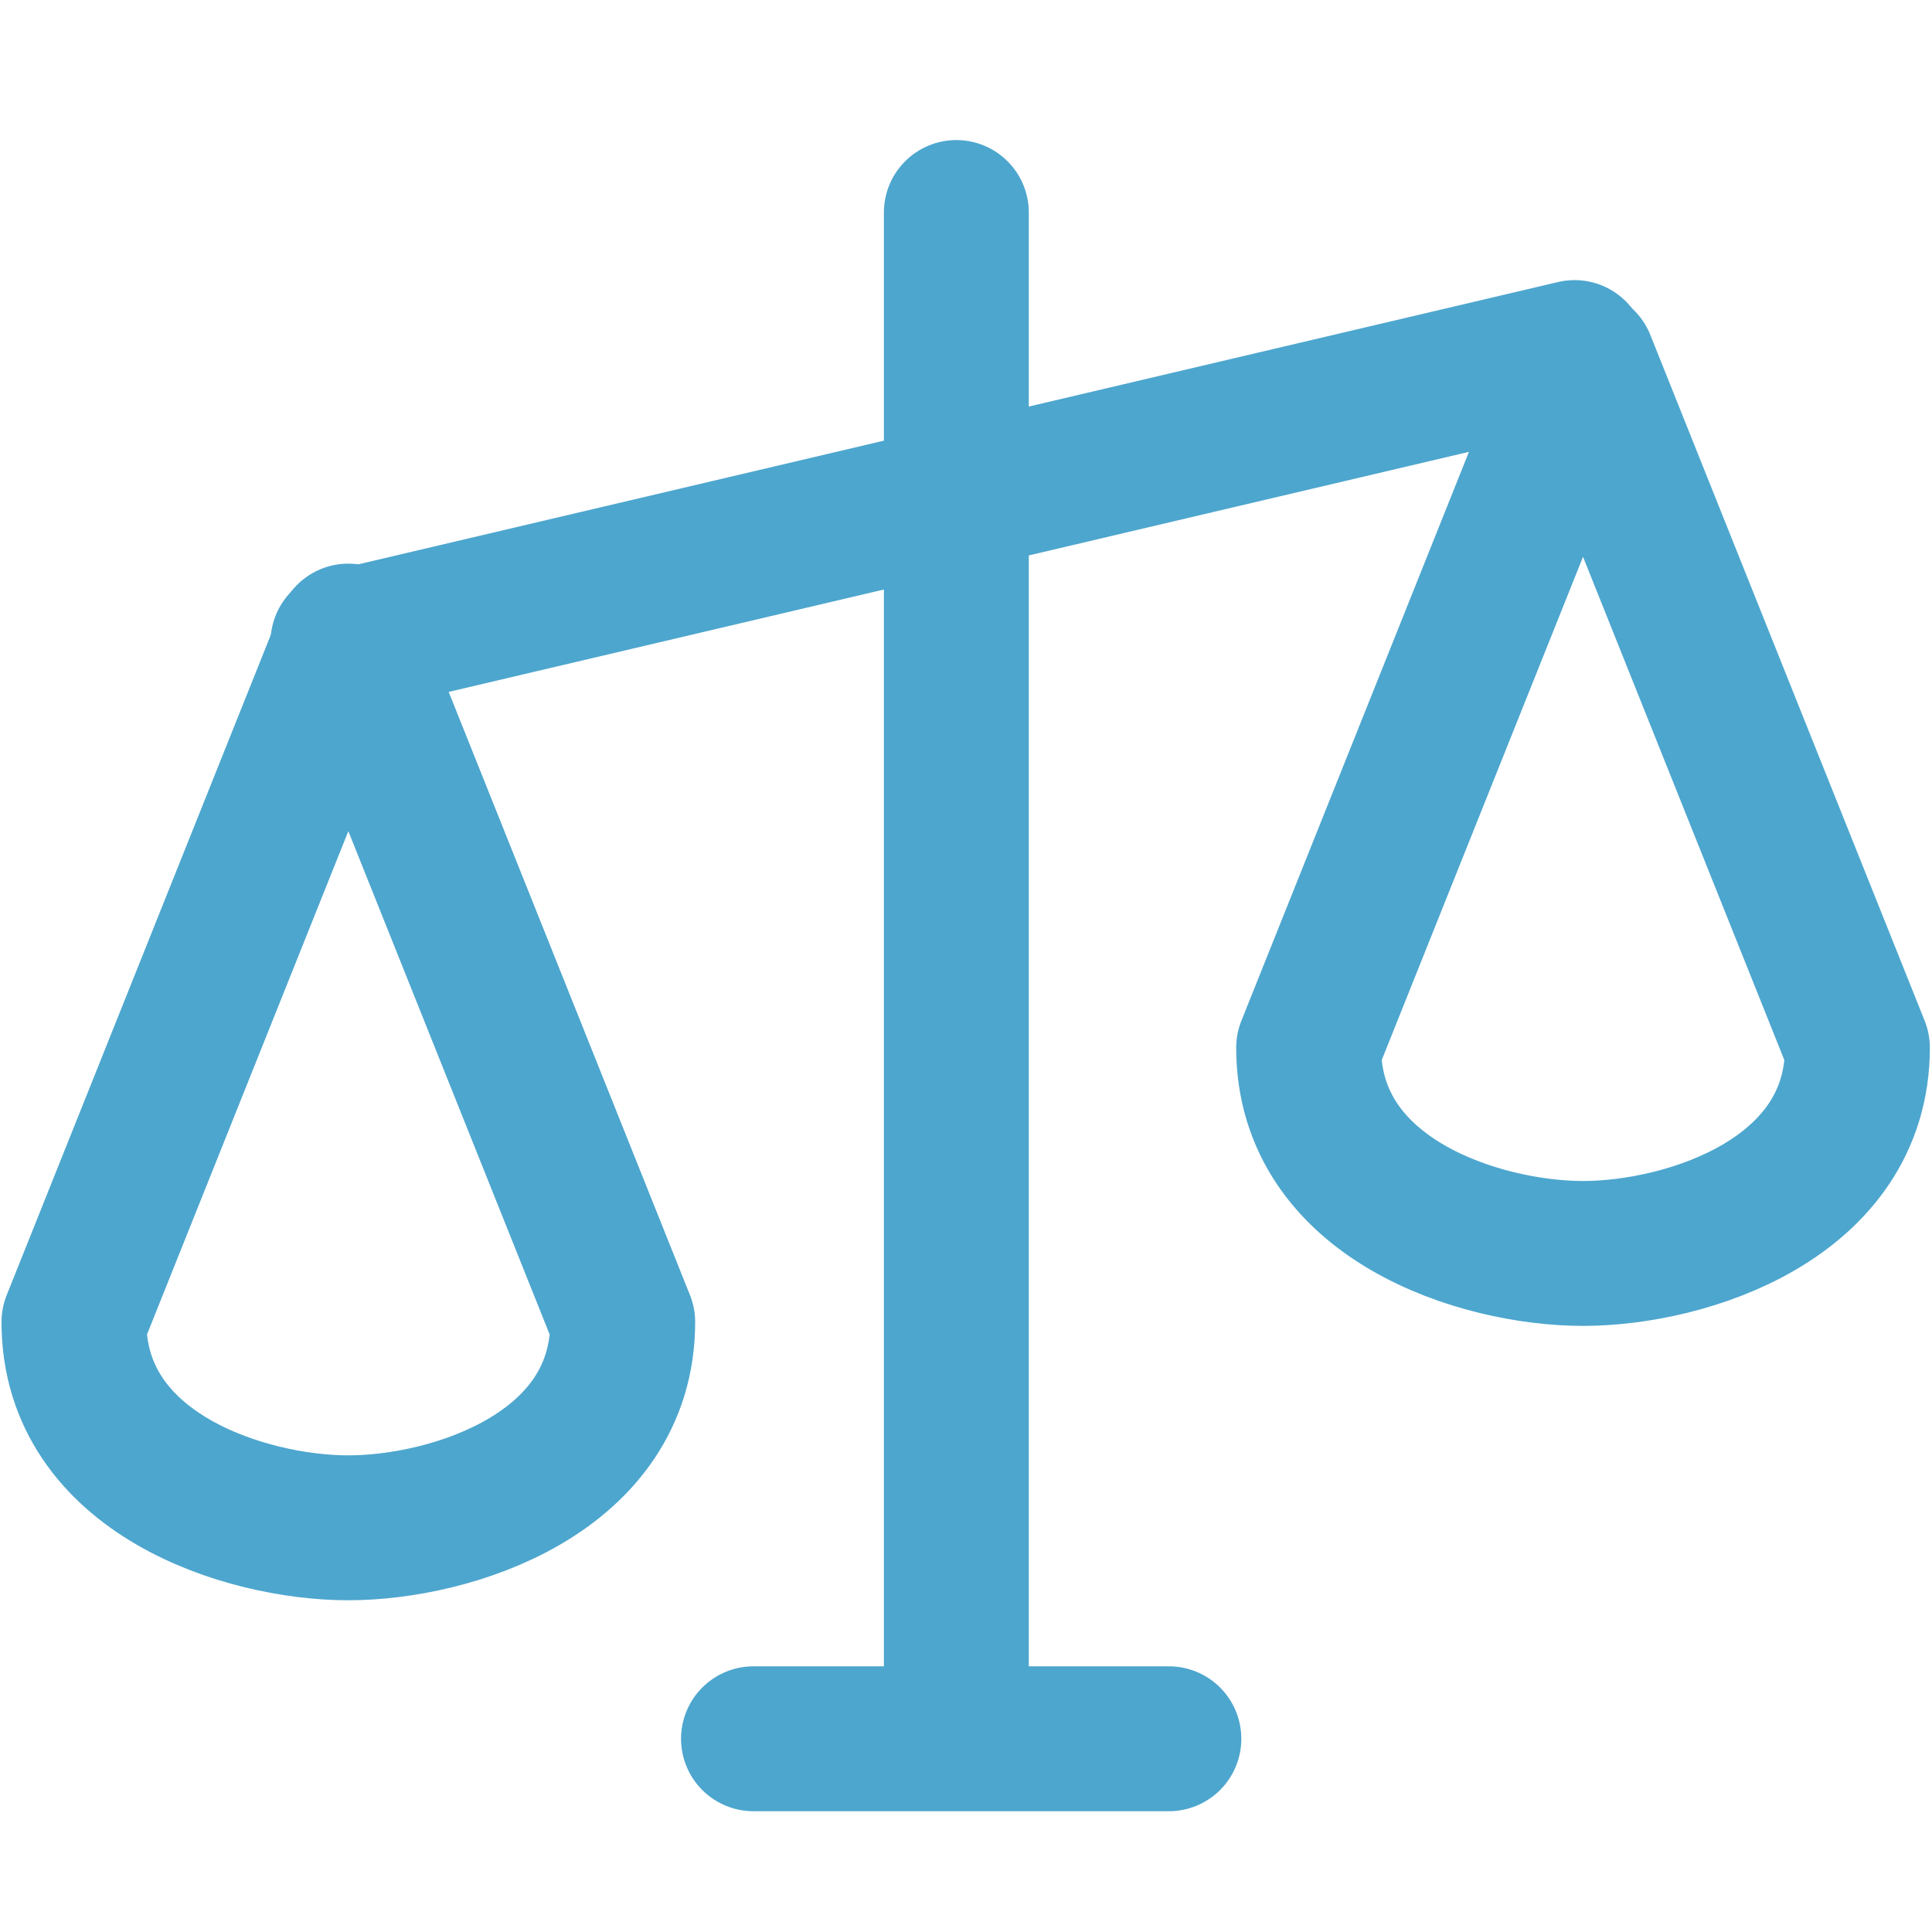 <svg xmlns="http://www.w3.org/2000/svg" xmlns:xlink="http://www.w3.org/1999/xlink" width="400" height="400" viewBox="0 0 400 400">
  <defs>
    <filter id="Linie_19" x="132" y="336" width="134" height="48" filterUnits="userSpaceOnUse">
      <feOffset dy="3" input="SourceAlpha"/>
      <feGaussianBlur stdDeviation="3" result="blur"/>
      <feFlood flood-opacity="0.161"/>
      <feComposite operator="in" in2="blur"/>
      <feComposite in="SourceGraphic"/>
    </filter>
    <filter id="Linie_20" x="43.963" y="45.963" width="309.073" height="114.074" filterUnits="userSpaceOnUse">
      <feOffset dy="3" input="SourceAlpha"/>
      <feGaussianBlur stdDeviation="3" result="blur-2"/>
      <feFlood flood-opacity="0.161"/>
      <feComposite operator="in" in2="blur-2"/>
      <feComposite in="SourceGraphic"/>
    </filter>
    <filter id="Pfad_52" x="-8.692" y="107.704" width="161.613" height="232.622" filterUnits="userSpaceOnUse">
      <feOffset dy="3" input="SourceAlpha"/>
      <feGaussianBlur stdDeviation="3" result="blur-3"/>
      <feFlood flood-opacity="0.161"/>
      <feComposite operator="in" in2="blur-3"/>
      <feComposite in="SourceGraphic"/>
    </filter>
    <filter id="Pfad_53" x="246.938" y="50.897" width="161.613" height="232.622" filterUnits="userSpaceOnUse">
      <feOffset dy="3" input="SourceAlpha"/>
      <feGaussianBlur stdDeviation="3" result="blur-4"/>
      <feFlood flood-opacity="0.161"/>
      <feComposite operator="in" in2="blur-4"/>
      <feComposite in="SourceGraphic"/>
    </filter>
    <clipPath id="clip-Zeichenfläche_1">
      <rect width="400" height="400"/>
    </clipPath>
  </defs>
  <g id="Zeichenfläche_1" data-name="Zeichenfläche – 1" clip-path="url(#clip-Zeichenfläche_1)">
    <g id="Gruppe_23" data-name="Gruppe 23" transform="translate(-27.298 -27.515)">
      <rect id="Rechteck_122" data-name="Rechteck 122" width="455" height="456" transform="translate(0.298 -0.485)" fill="none"/>
      <line id="Linie_18" data-name="Linie 18" y2="313" transform="translate(225.298 71.515)" fill="none" stroke="#4da6ce" stroke-linecap="round" stroke-linejoin="round" stroke-width="30"/>
      <g transform="matrix(1, 0, 0, 1, 27.3, 27.51)" filter="url(#Linie_19)">
        <line id="Linie_19-2" data-name="Linie 19" x2="86" transform="translate(156 357)" fill="none" stroke="#4da6ce" stroke-linecap="round" stroke-linejoin="round" stroke-width="30"/>
      </g>
      <g transform="matrix(1, 0, 0, 1, 27.3, 27.51)" filter="url(#Linie_20)">
        <line id="Linie_20-2" data-name="Linie 20" y1="60" x2="255" transform="translate(71 70)" fill="none" stroke="#4da6ce" stroke-linecap="round" stroke-linejoin="round" stroke-width="30"/>
      </g>
      <g transform="matrix(1, 0, 0, 1, 27.3, 27.51)" filter="url(#Pfad_52)">
        <path id="Pfad_52-2" data-name="Pfad 52" d="M24,230.017c0,31.368,35.5,42.605,56.807,42.605s56.807-11.237,56.807-42.605L80.807,88Z" transform="translate(-8.69 40.7)" fill="rgba(0,0,0,0)" stroke="#4da6ce" stroke-linecap="round" stroke-linejoin="round" stroke-width="30"/>
      </g>
      <g transform="matrix(1, 0, 0, 1, 27.3, 27.51)" filter="url(#Pfad_53)">
        <path id="Pfad_53-2" data-name="Pfad 53" d="M168,198.017c0,31.368,35.5,42.6,56.807,42.6s56.807-11.237,56.807-42.6L224.807,56Z" transform="translate(102.94 15.9)" fill="rgba(0,0,0,0)" stroke="#4da6ce" stroke-linecap="round" stroke-linejoin="round" stroke-width="30"/>
      </g>
    </g>
  </g>
</svg>
